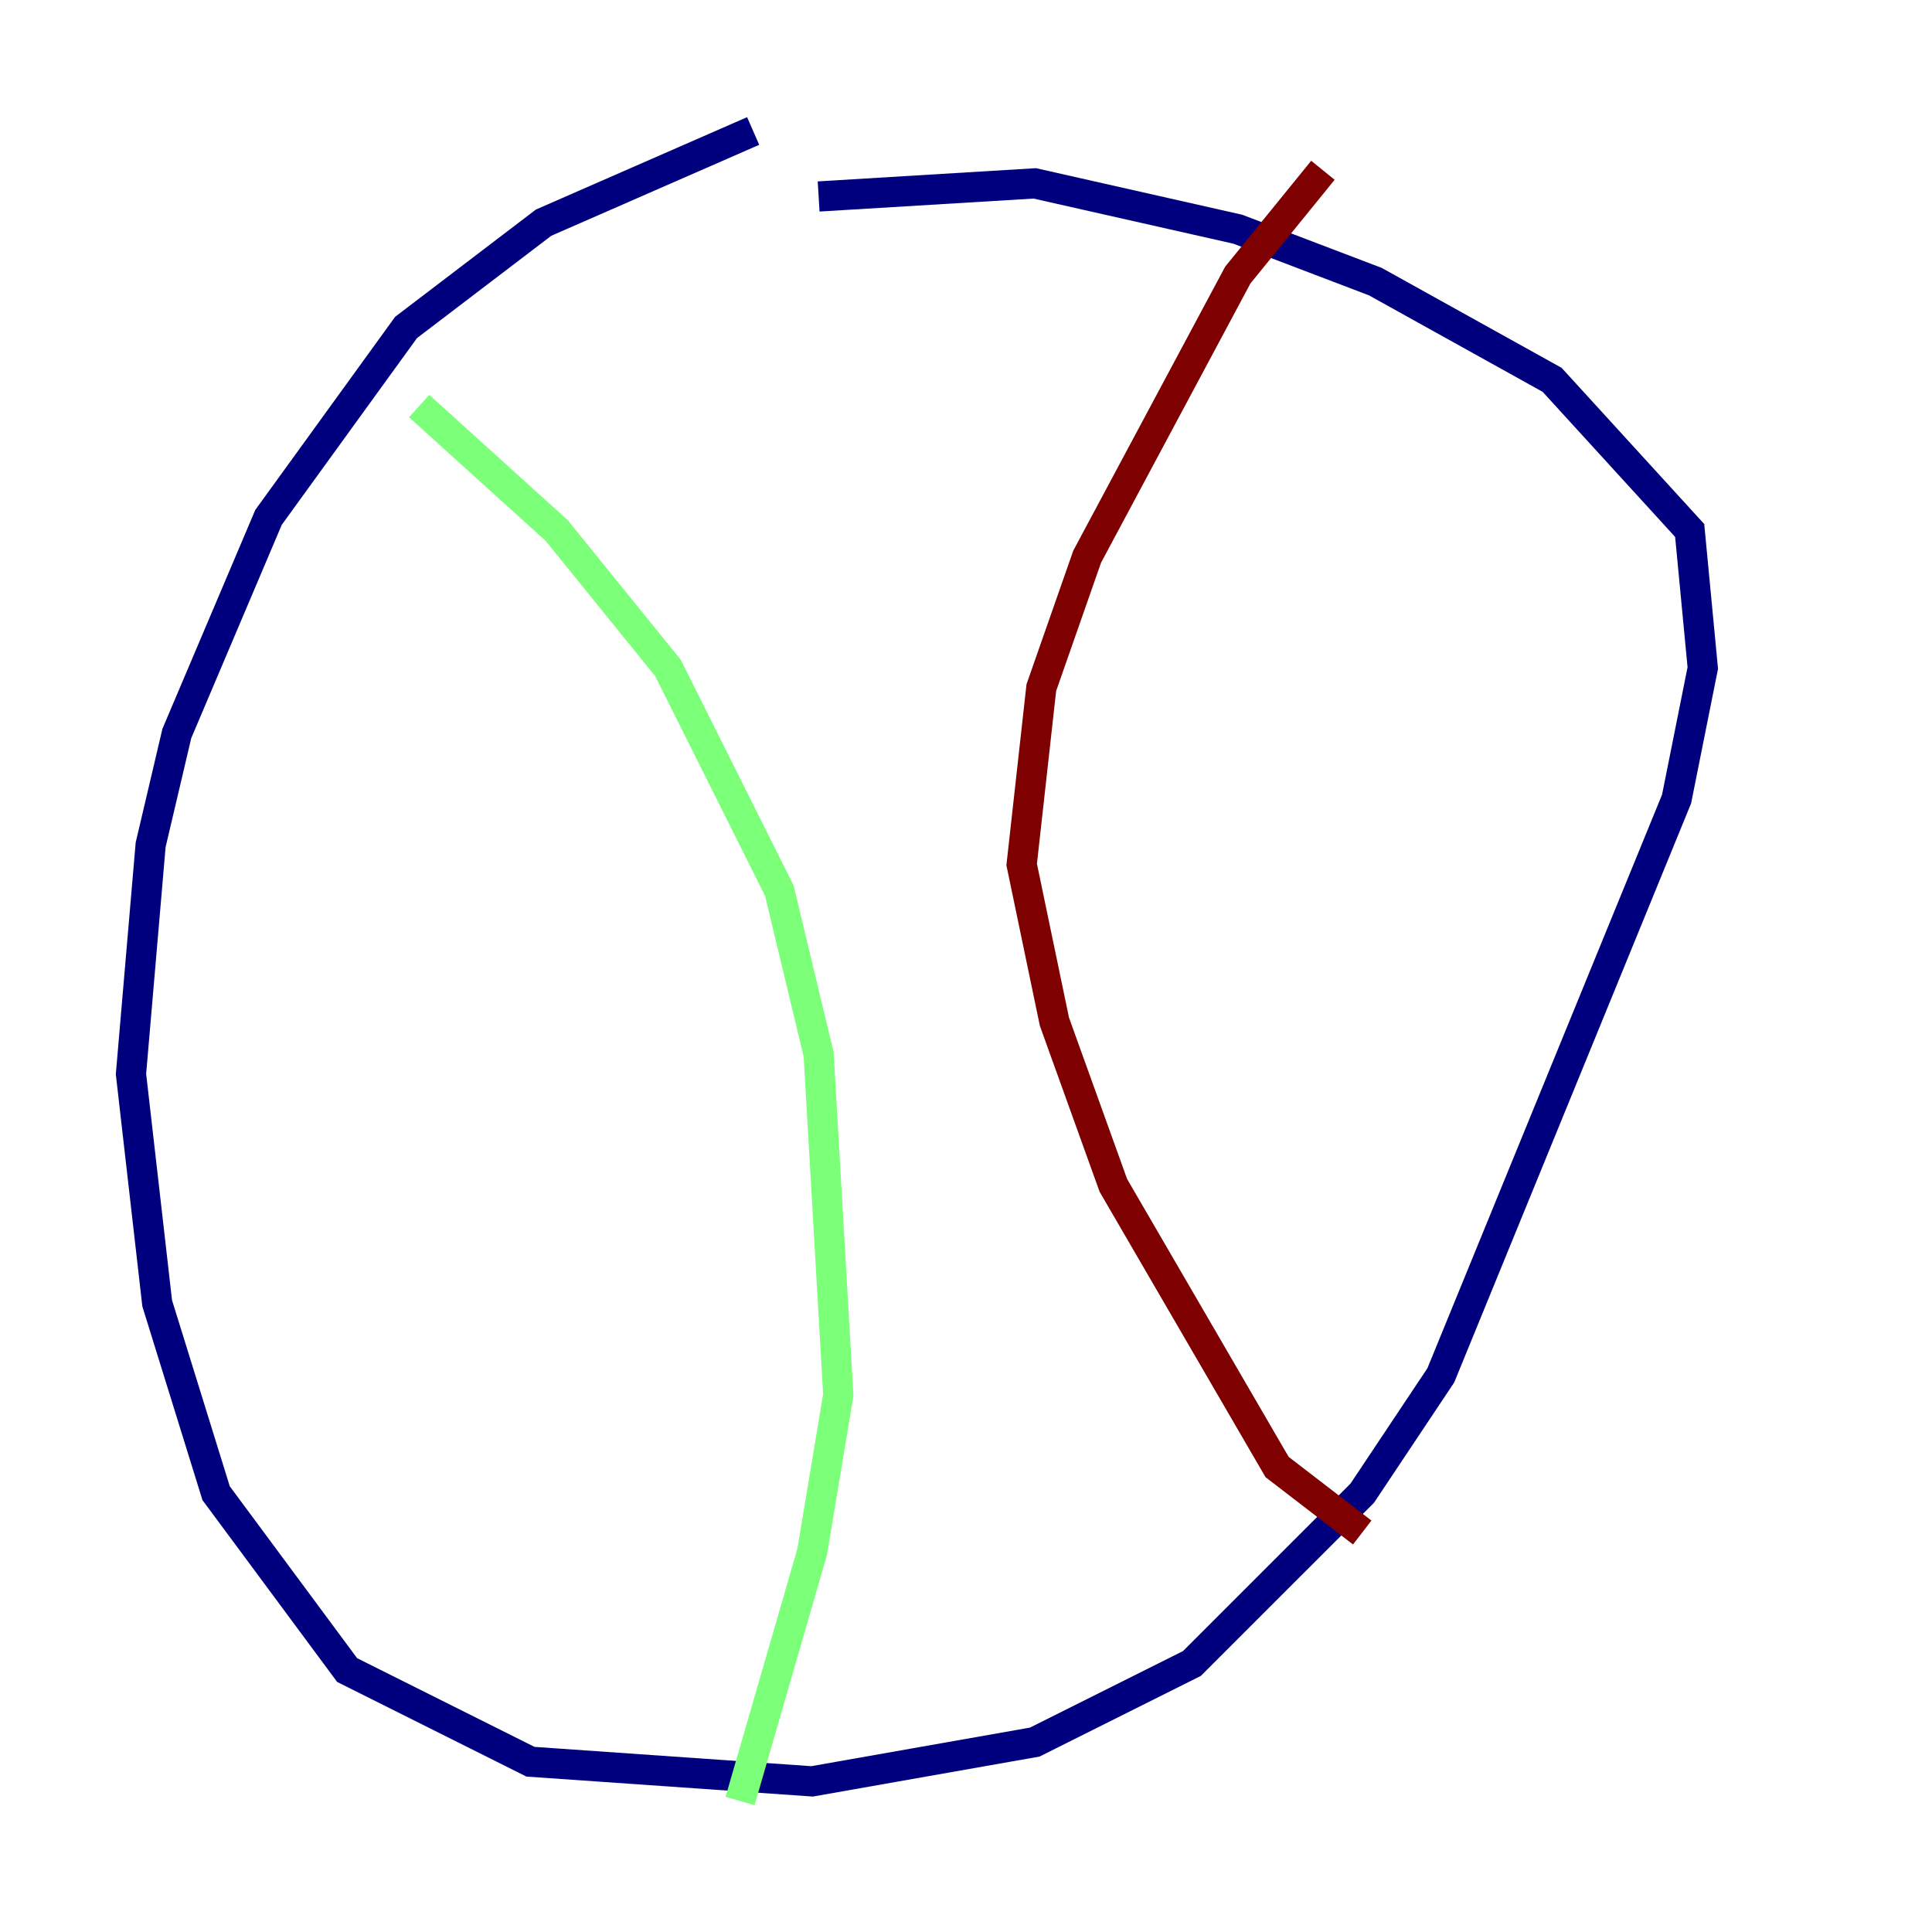 <?xml version="1.0" encoding="utf-8" ?>
<svg baseProfile="tiny" height="128" version="1.2" viewBox="0,0,128,128" width="128" xmlns="http://www.w3.org/2000/svg" xmlns:ev="http://www.w3.org/2001/xml-events" xmlns:xlink="http://www.w3.org/1999/xlink"><defs /><polyline fill="none" points="49.898,8.678 36.014,14.752 26.902,21.695 17.79,34.278 11.715,48.597 9.98,55.973 8.678,71.159 10.414,86.346 14.319,98.929 22.997,110.644 35.146,116.719 53.803,118.02 68.556,115.417 78.969,110.21 90.251,98.929 95.458,91.119 111.078,52.936 112.814,44.258 111.946,35.146 102.834,25.166 91.119,18.658 82.007,15.186 68.556,12.149 54.237,13.017" stroke="#00007f" stroke-width="2" /><polyline fill="none" points="27.77,26.902 36.881,35.146 44.258,44.258 51.634,59.01 54.237,69.858 55.539,92.42 53.803,102.834 49.031,119.322" stroke="#7cff79" stroke-width="2" /><polyline fill="none" points="87.647,11.281 82.007,18.224 72.027,36.881 68.99,45.559 67.688,57.275 69.858,67.688 73.763,78.536 84.61,97.193 90.251,101.532" stroke="#7f0000" stroke-width="2" /></svg>